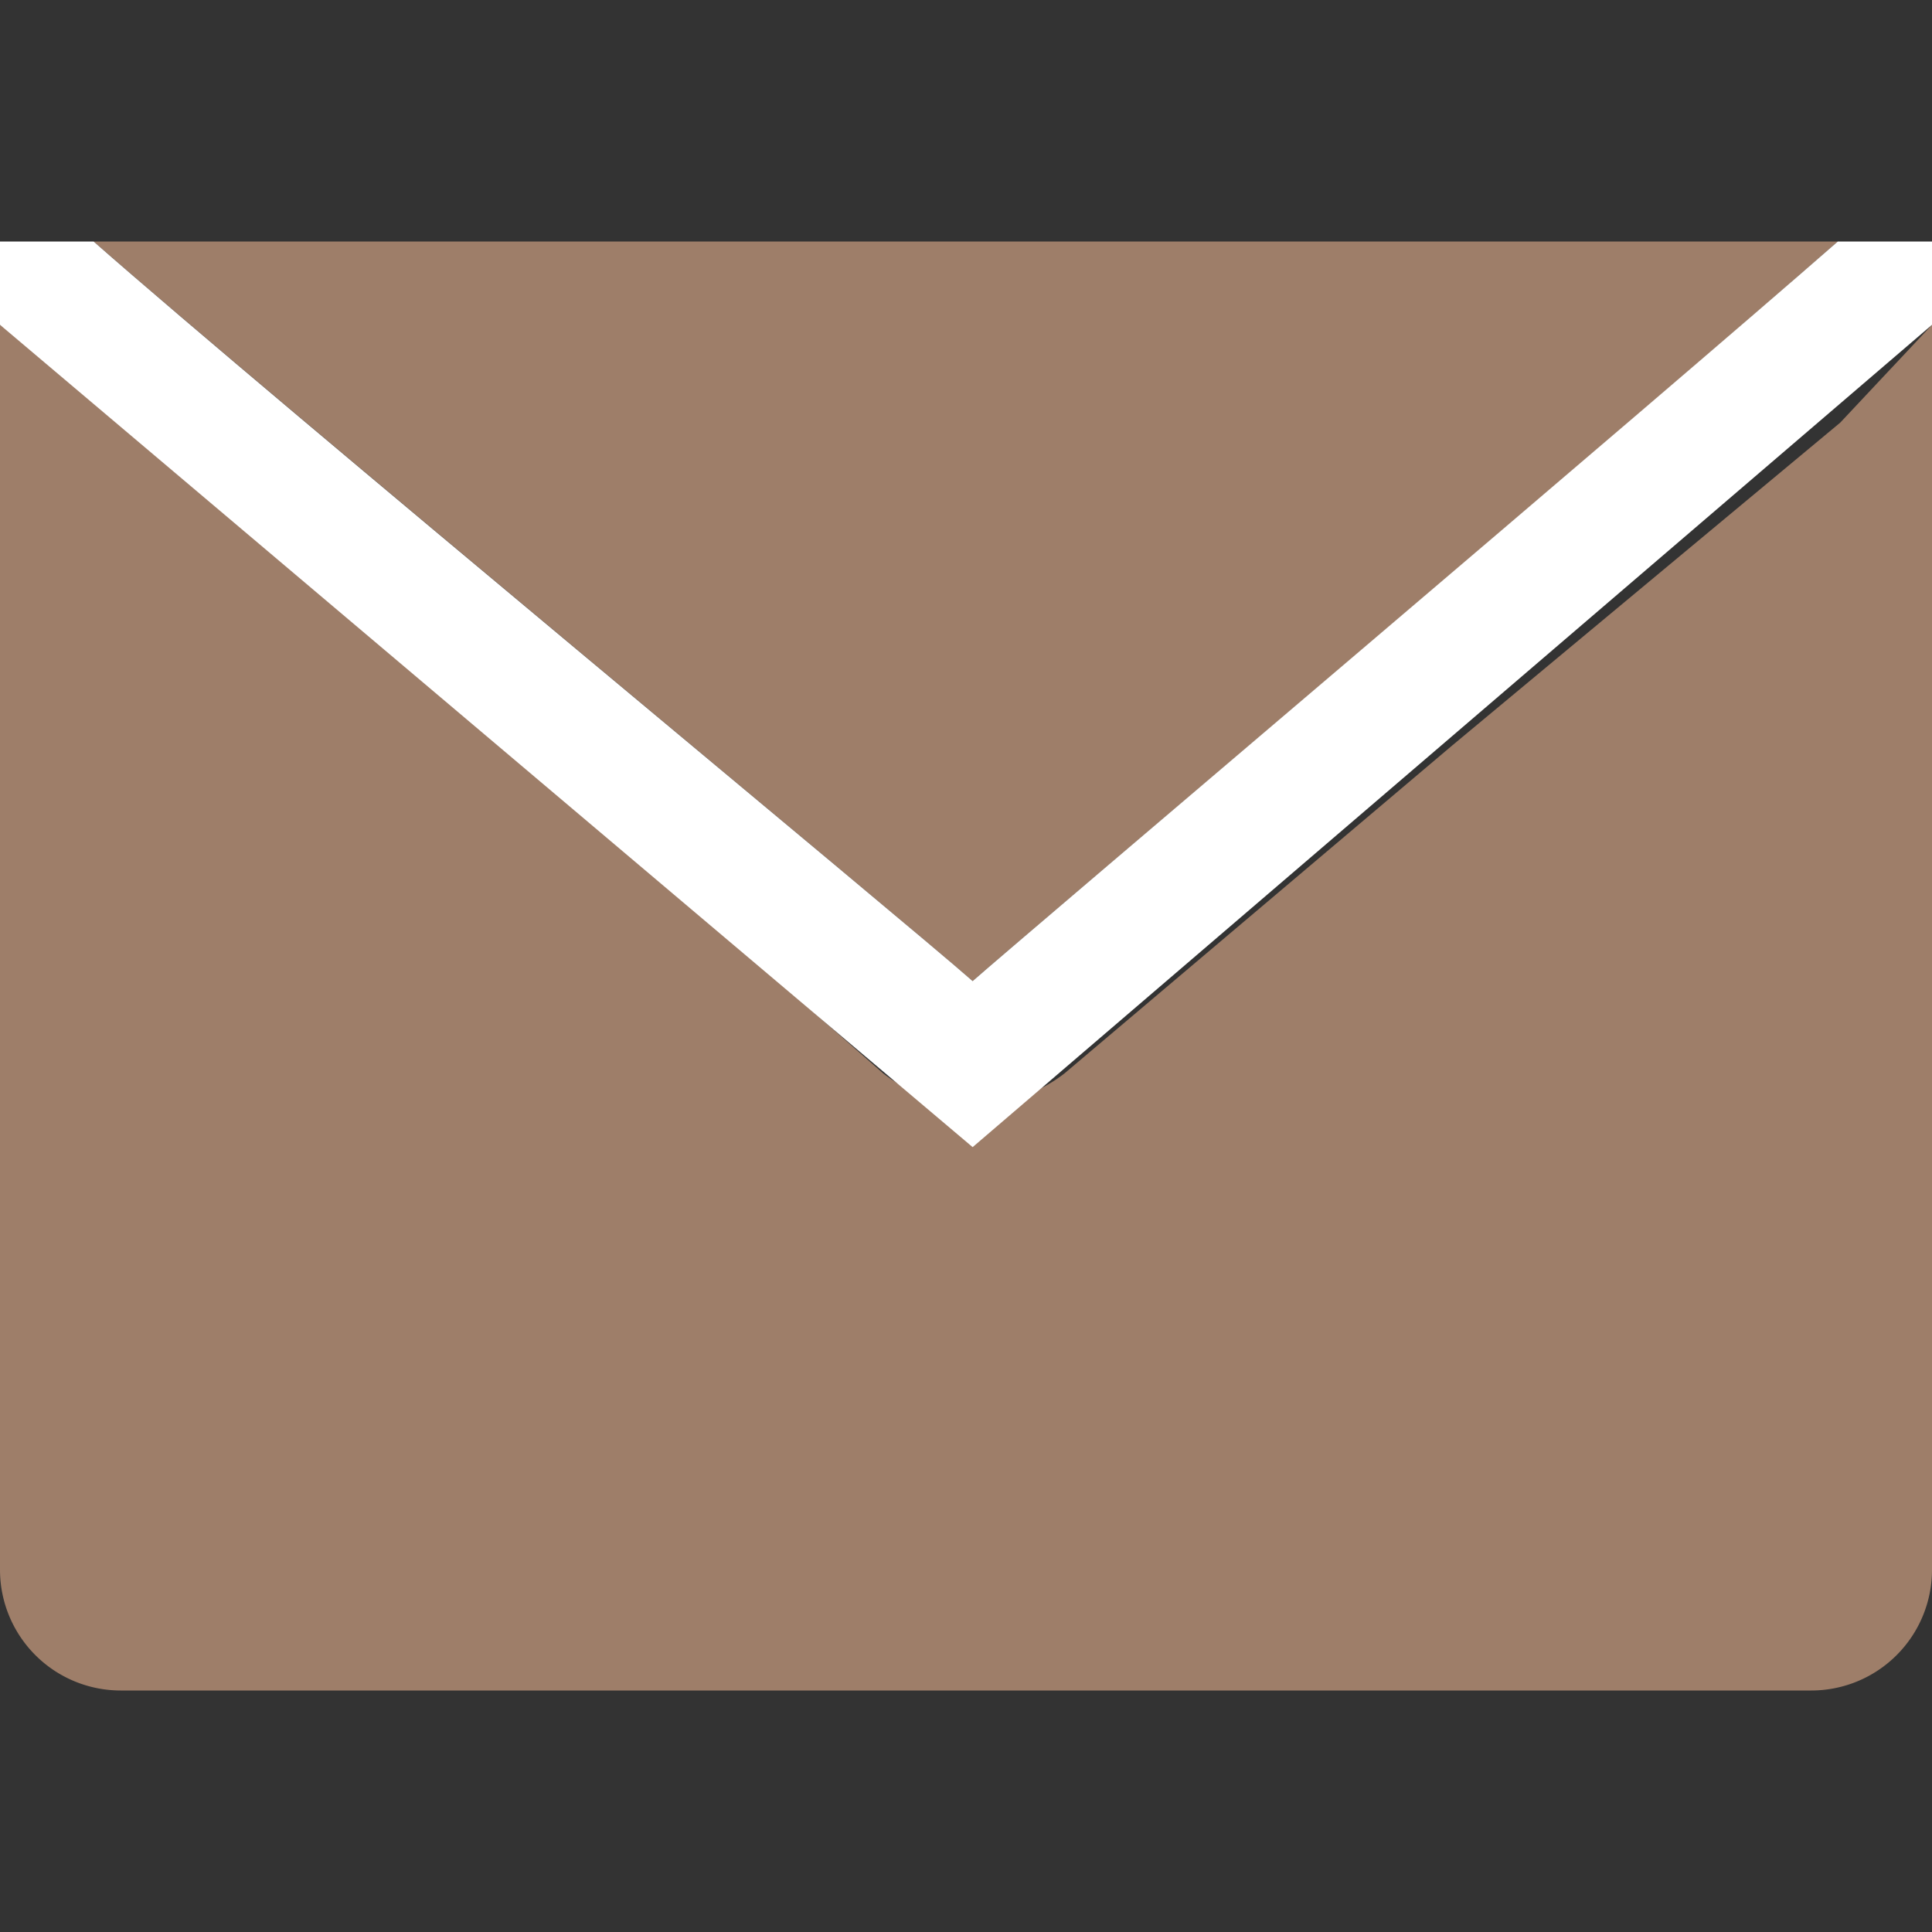 <svg xmlns="http://www.w3.org/2000/svg" viewBox="0 0 32 32"><rect x="0" y="0" width="32" height="32" fill="#333333" stroke="none"/><defs><style>.cls-1{fill:none;}.cls-2{fill:#9e7e69;}.cls-3{fill:#fff;}</style></defs><title>mail32_type17</title><g id="レイヤー_2" data-name="レイヤー 2"><g id="サイズ範囲用"><rect class="cls-1" width="32" height="32"/></g><g id="メイン"><path class="cls-2" d="M30.48,7h0l-6.43,5.35-6.42,5.43a2.45,2.45,0,0,1-3,0L8.29,12.21,2,6.68H2L0,5.38V26a2,2,0,0,0,2,2H30a2,2,0,0,0,2-2V5.38Z"/><path class="cls-2" d="M30.44,4H1.55c3,2.63,13.51,11.32,14.56,12.25C17.17,15.32,27.46,6.63,30.44,4Z"/><path class="cls-3" d="M32,5.38V4H30.44c-3,2.63-13.27,11.32-14.33,12.25C15.06,15.32,4.54,6.63,1.55,4H0V5.38L16.11,19Z"/></g></g></svg>